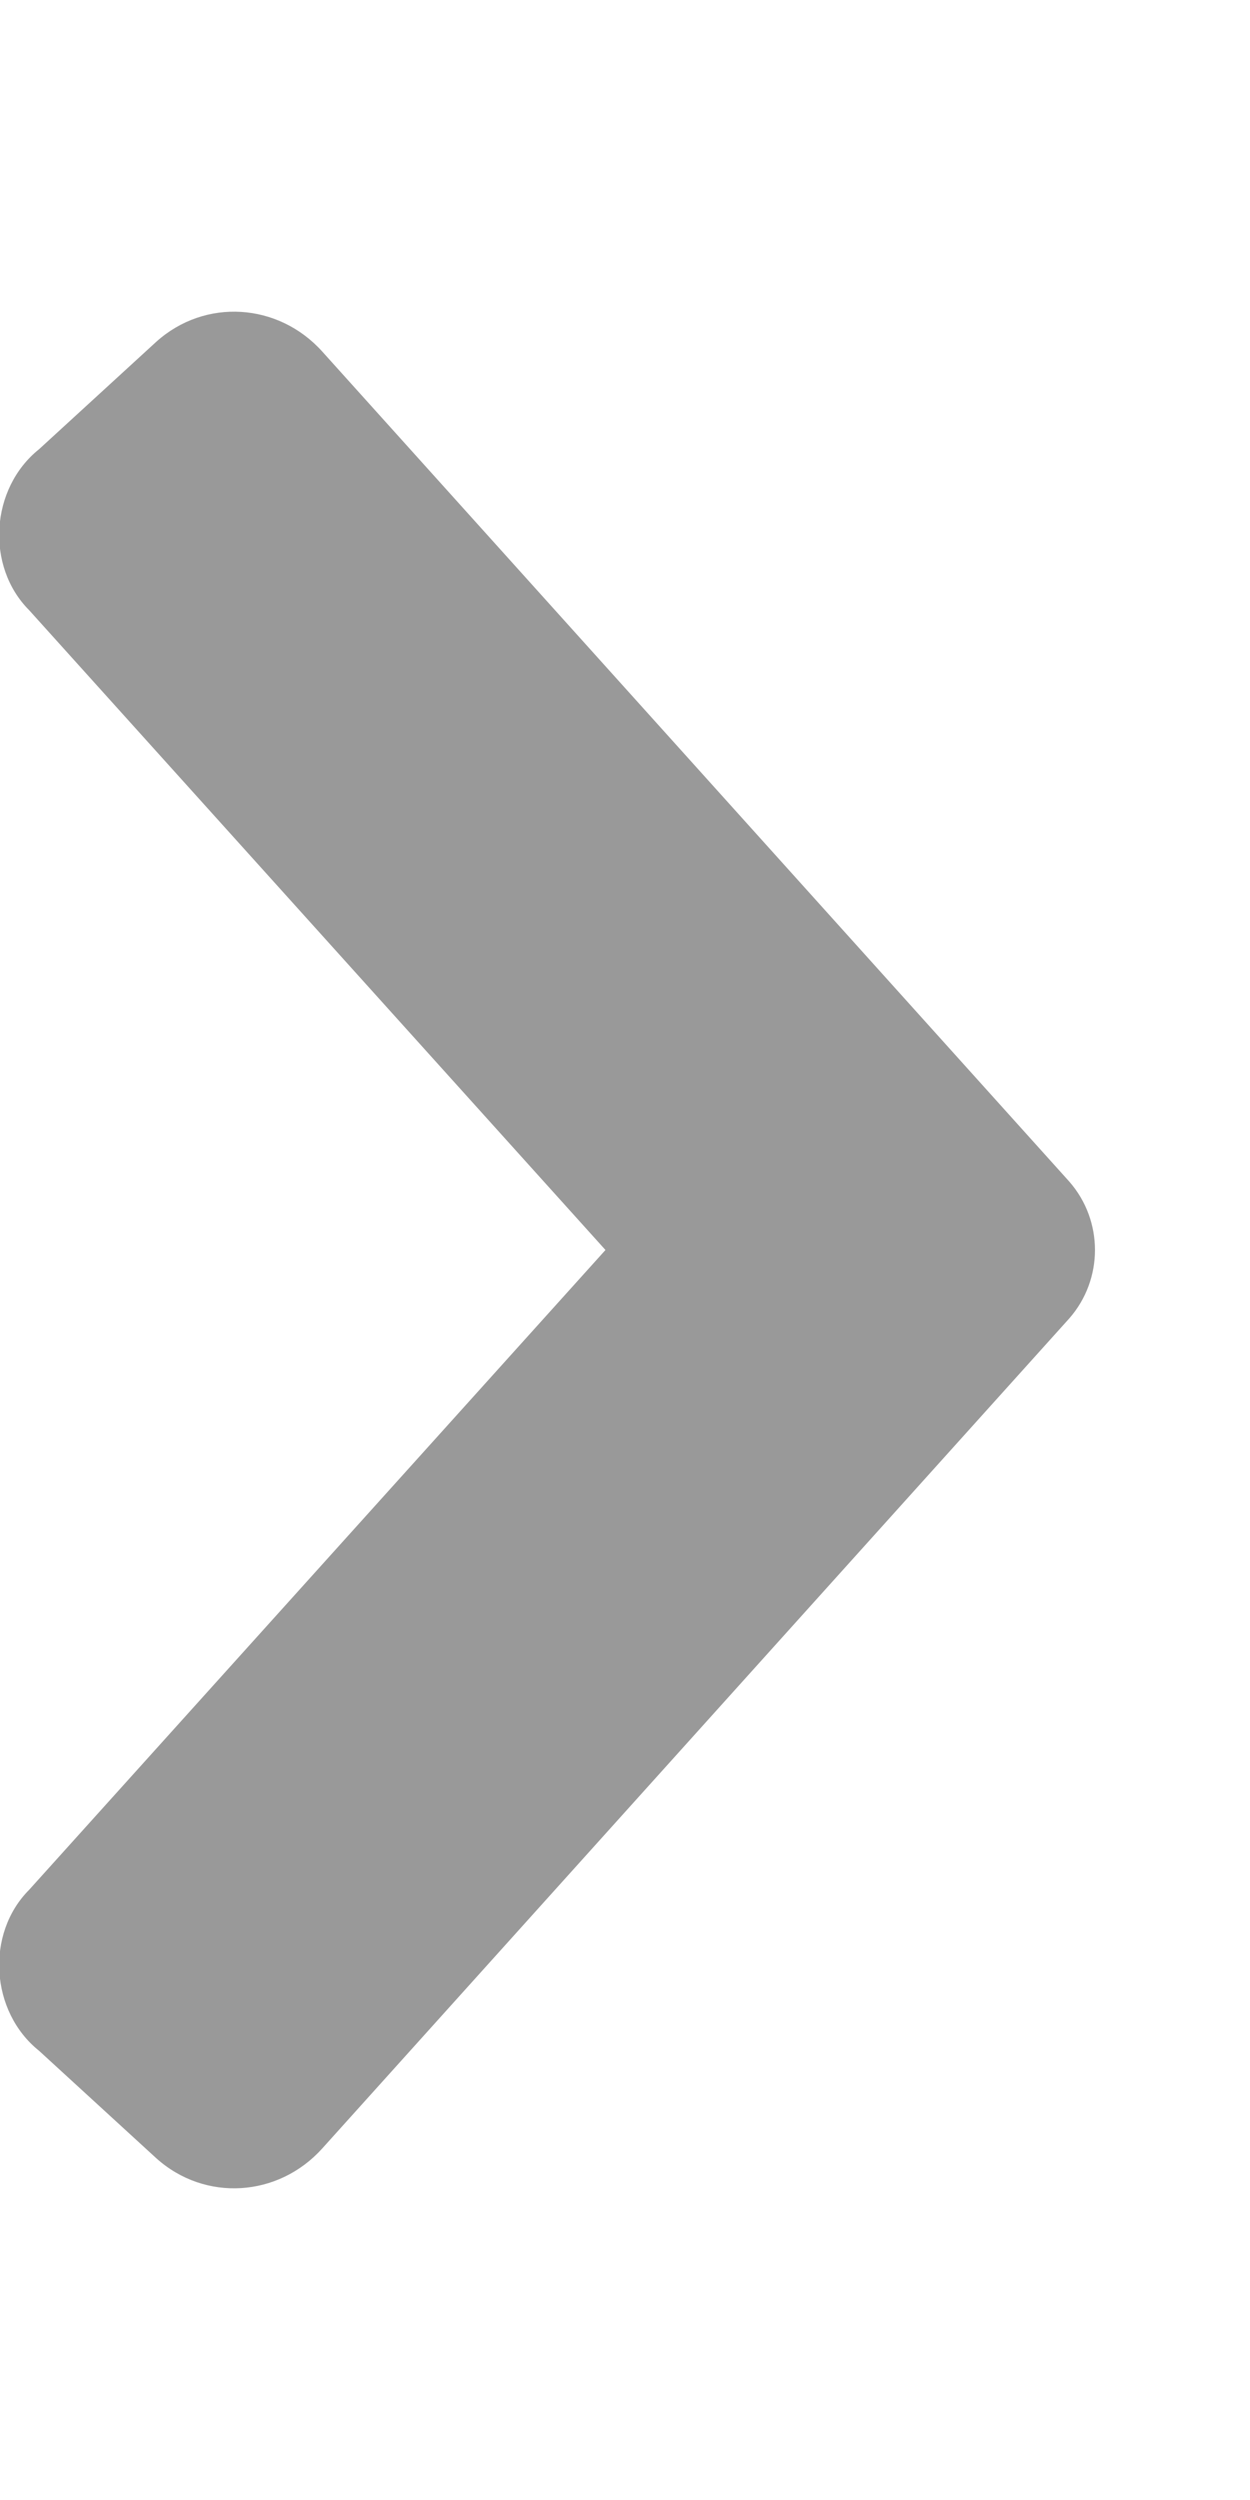<svg xmlns="http://www.w3.org/2000/svg" viewBox="0 0 256 512"><!-- Font Awesome Pro 6.0.0-alpha1 by @fontawesome - https://fontawesome.com License - https://fontawesome.com/license (Commercial License) --><defs><style>.fa-secondary{opacity:.4}</style></defs><path d="M219 270L66 440C57 450 42 451 32 442L8 420C-2 412 -3 396 6 387L124 256L6 125C-3 116 -2 100 8 92L32 70C42 61 57 62 66 72L219 242C226 250 226 262 219 270Z" class="fa-secondary"/></svg>